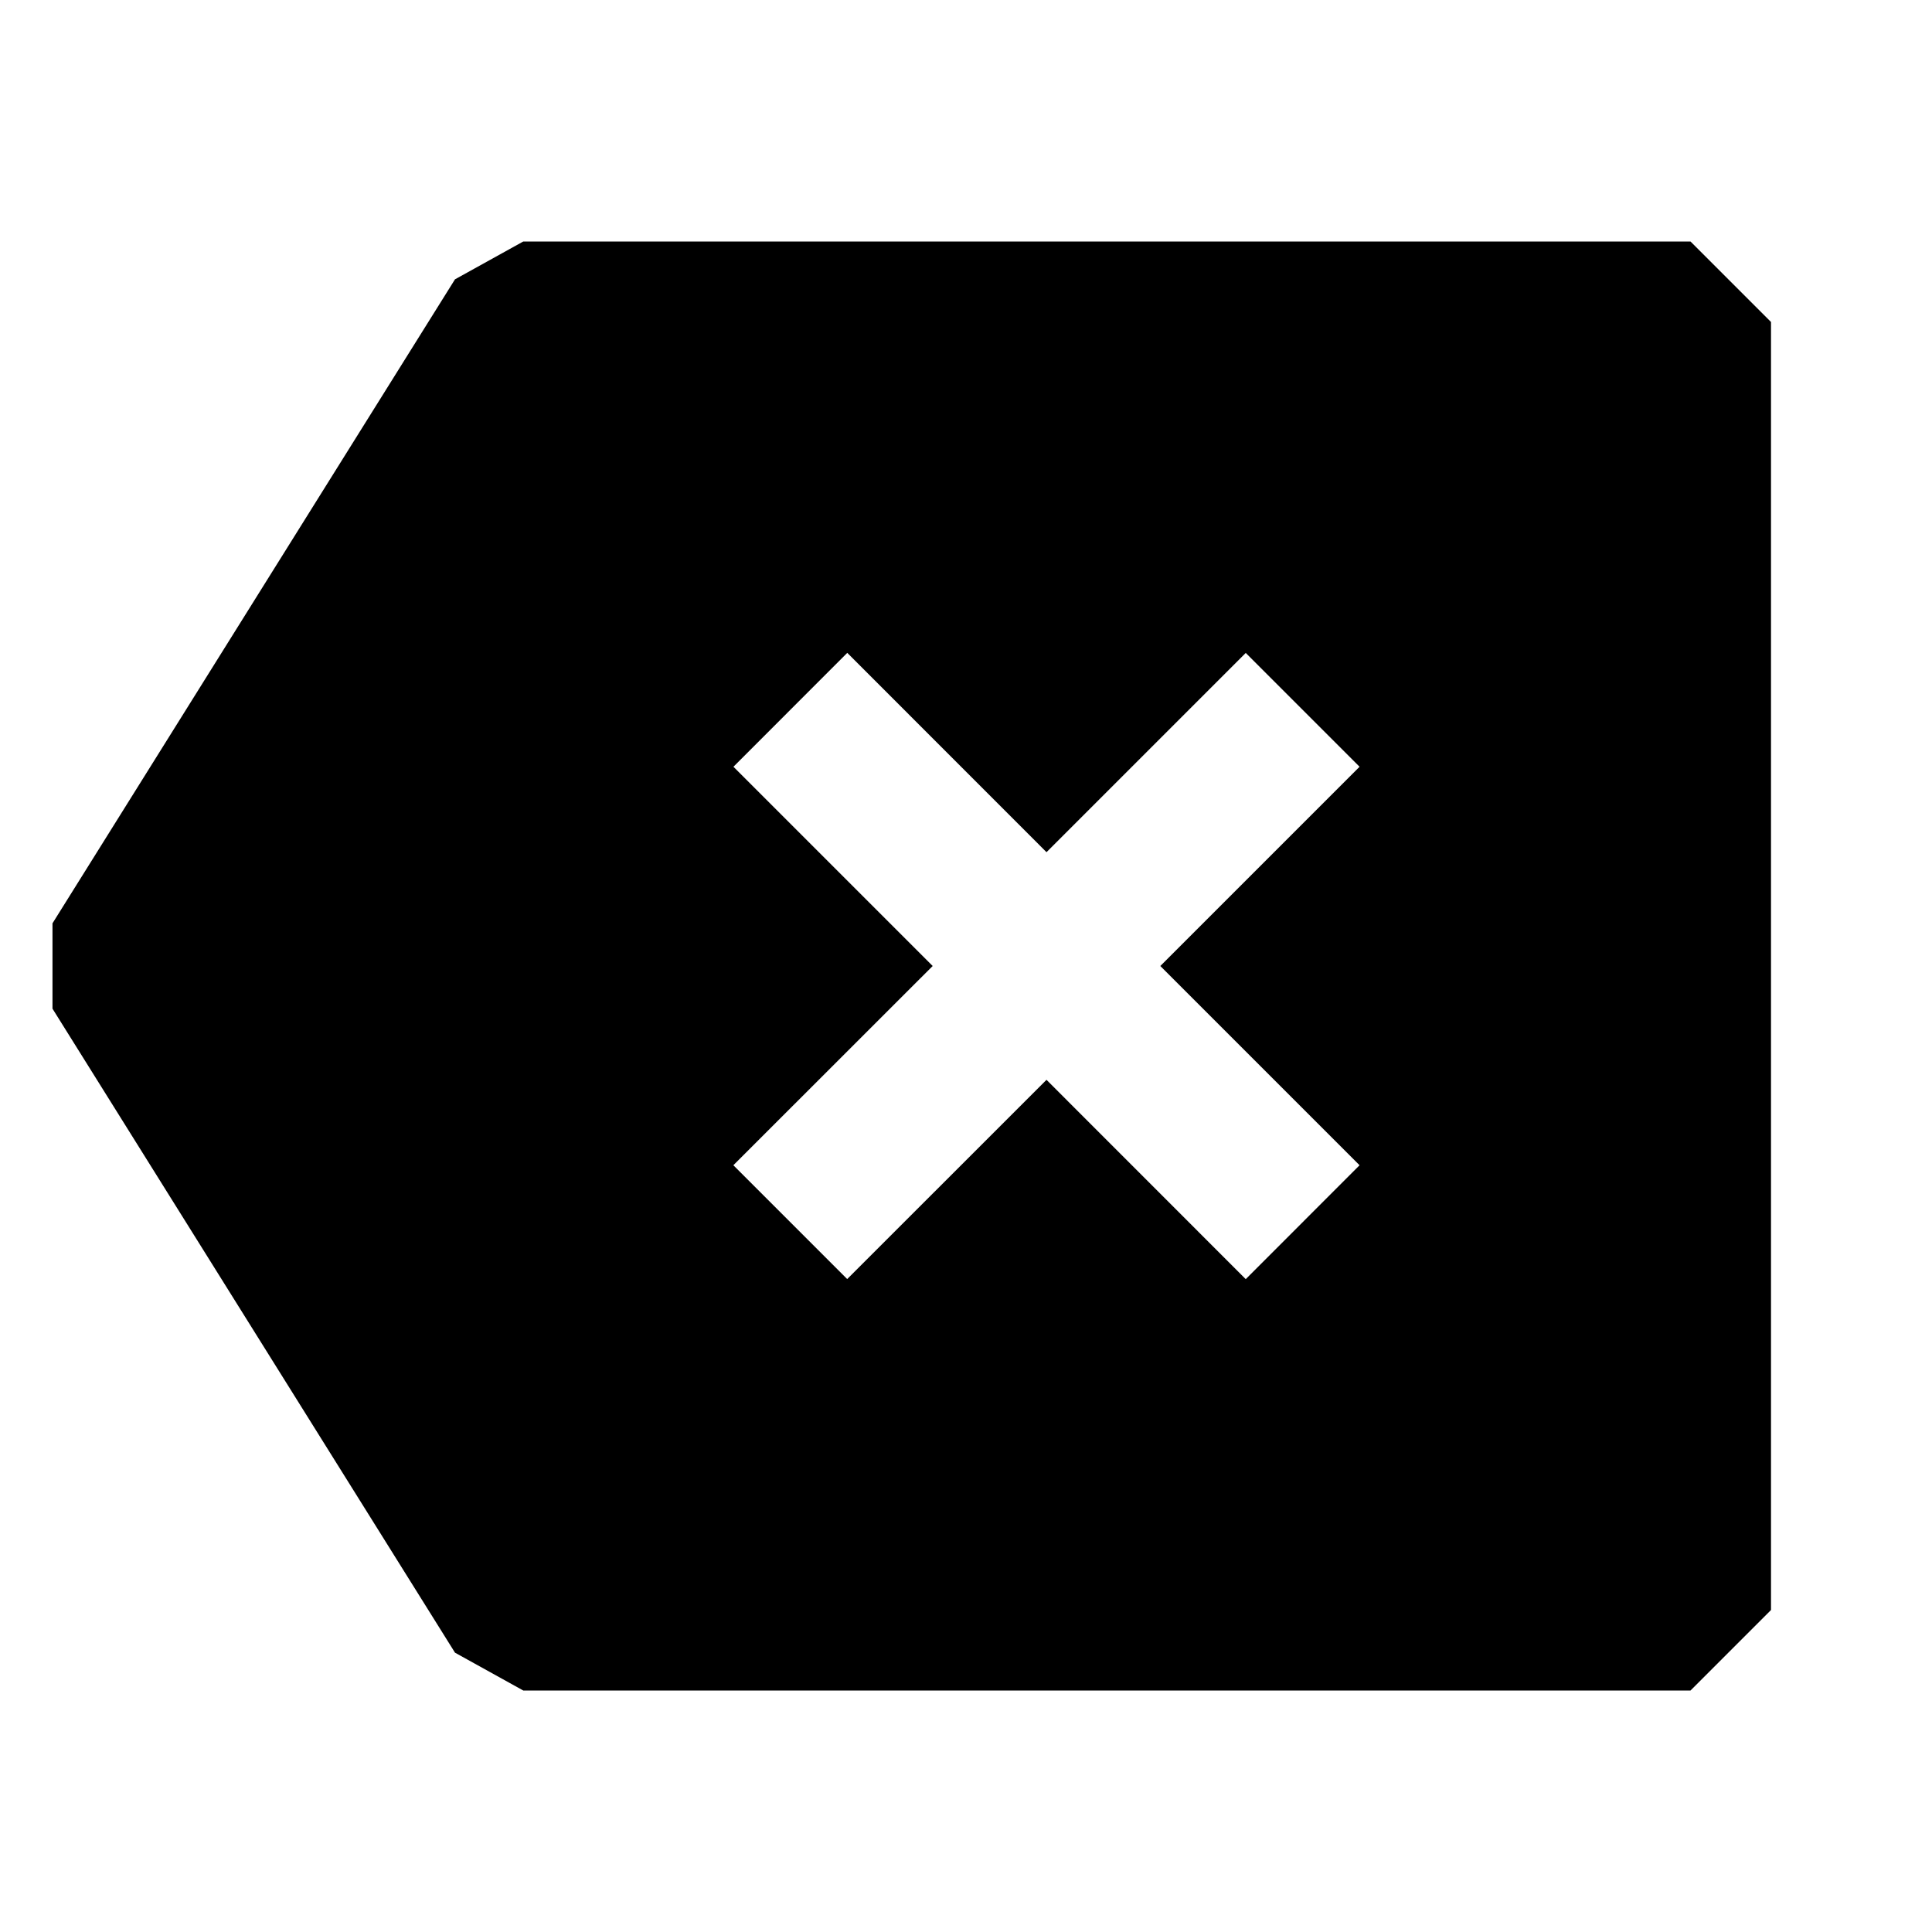 <svg xmlns="http://www.w3.org/2000/svg" width="24" height="24" fill="none">
  <path
    fill="currentColor"
    d="M5.652 3.47 6.5 3H21l1 1v16l-1 1H6.5l-.848-.47-5-8v-1.06zm9.823 12.42 1.414-1.415L14.414 12l2.475-2.475-1.414-1.414L13 10.586 10.525 8.11 9.111 9.525 11.586 12 9.11 14.475l1.414 1.414L13 13.414z"
  />
</svg>
